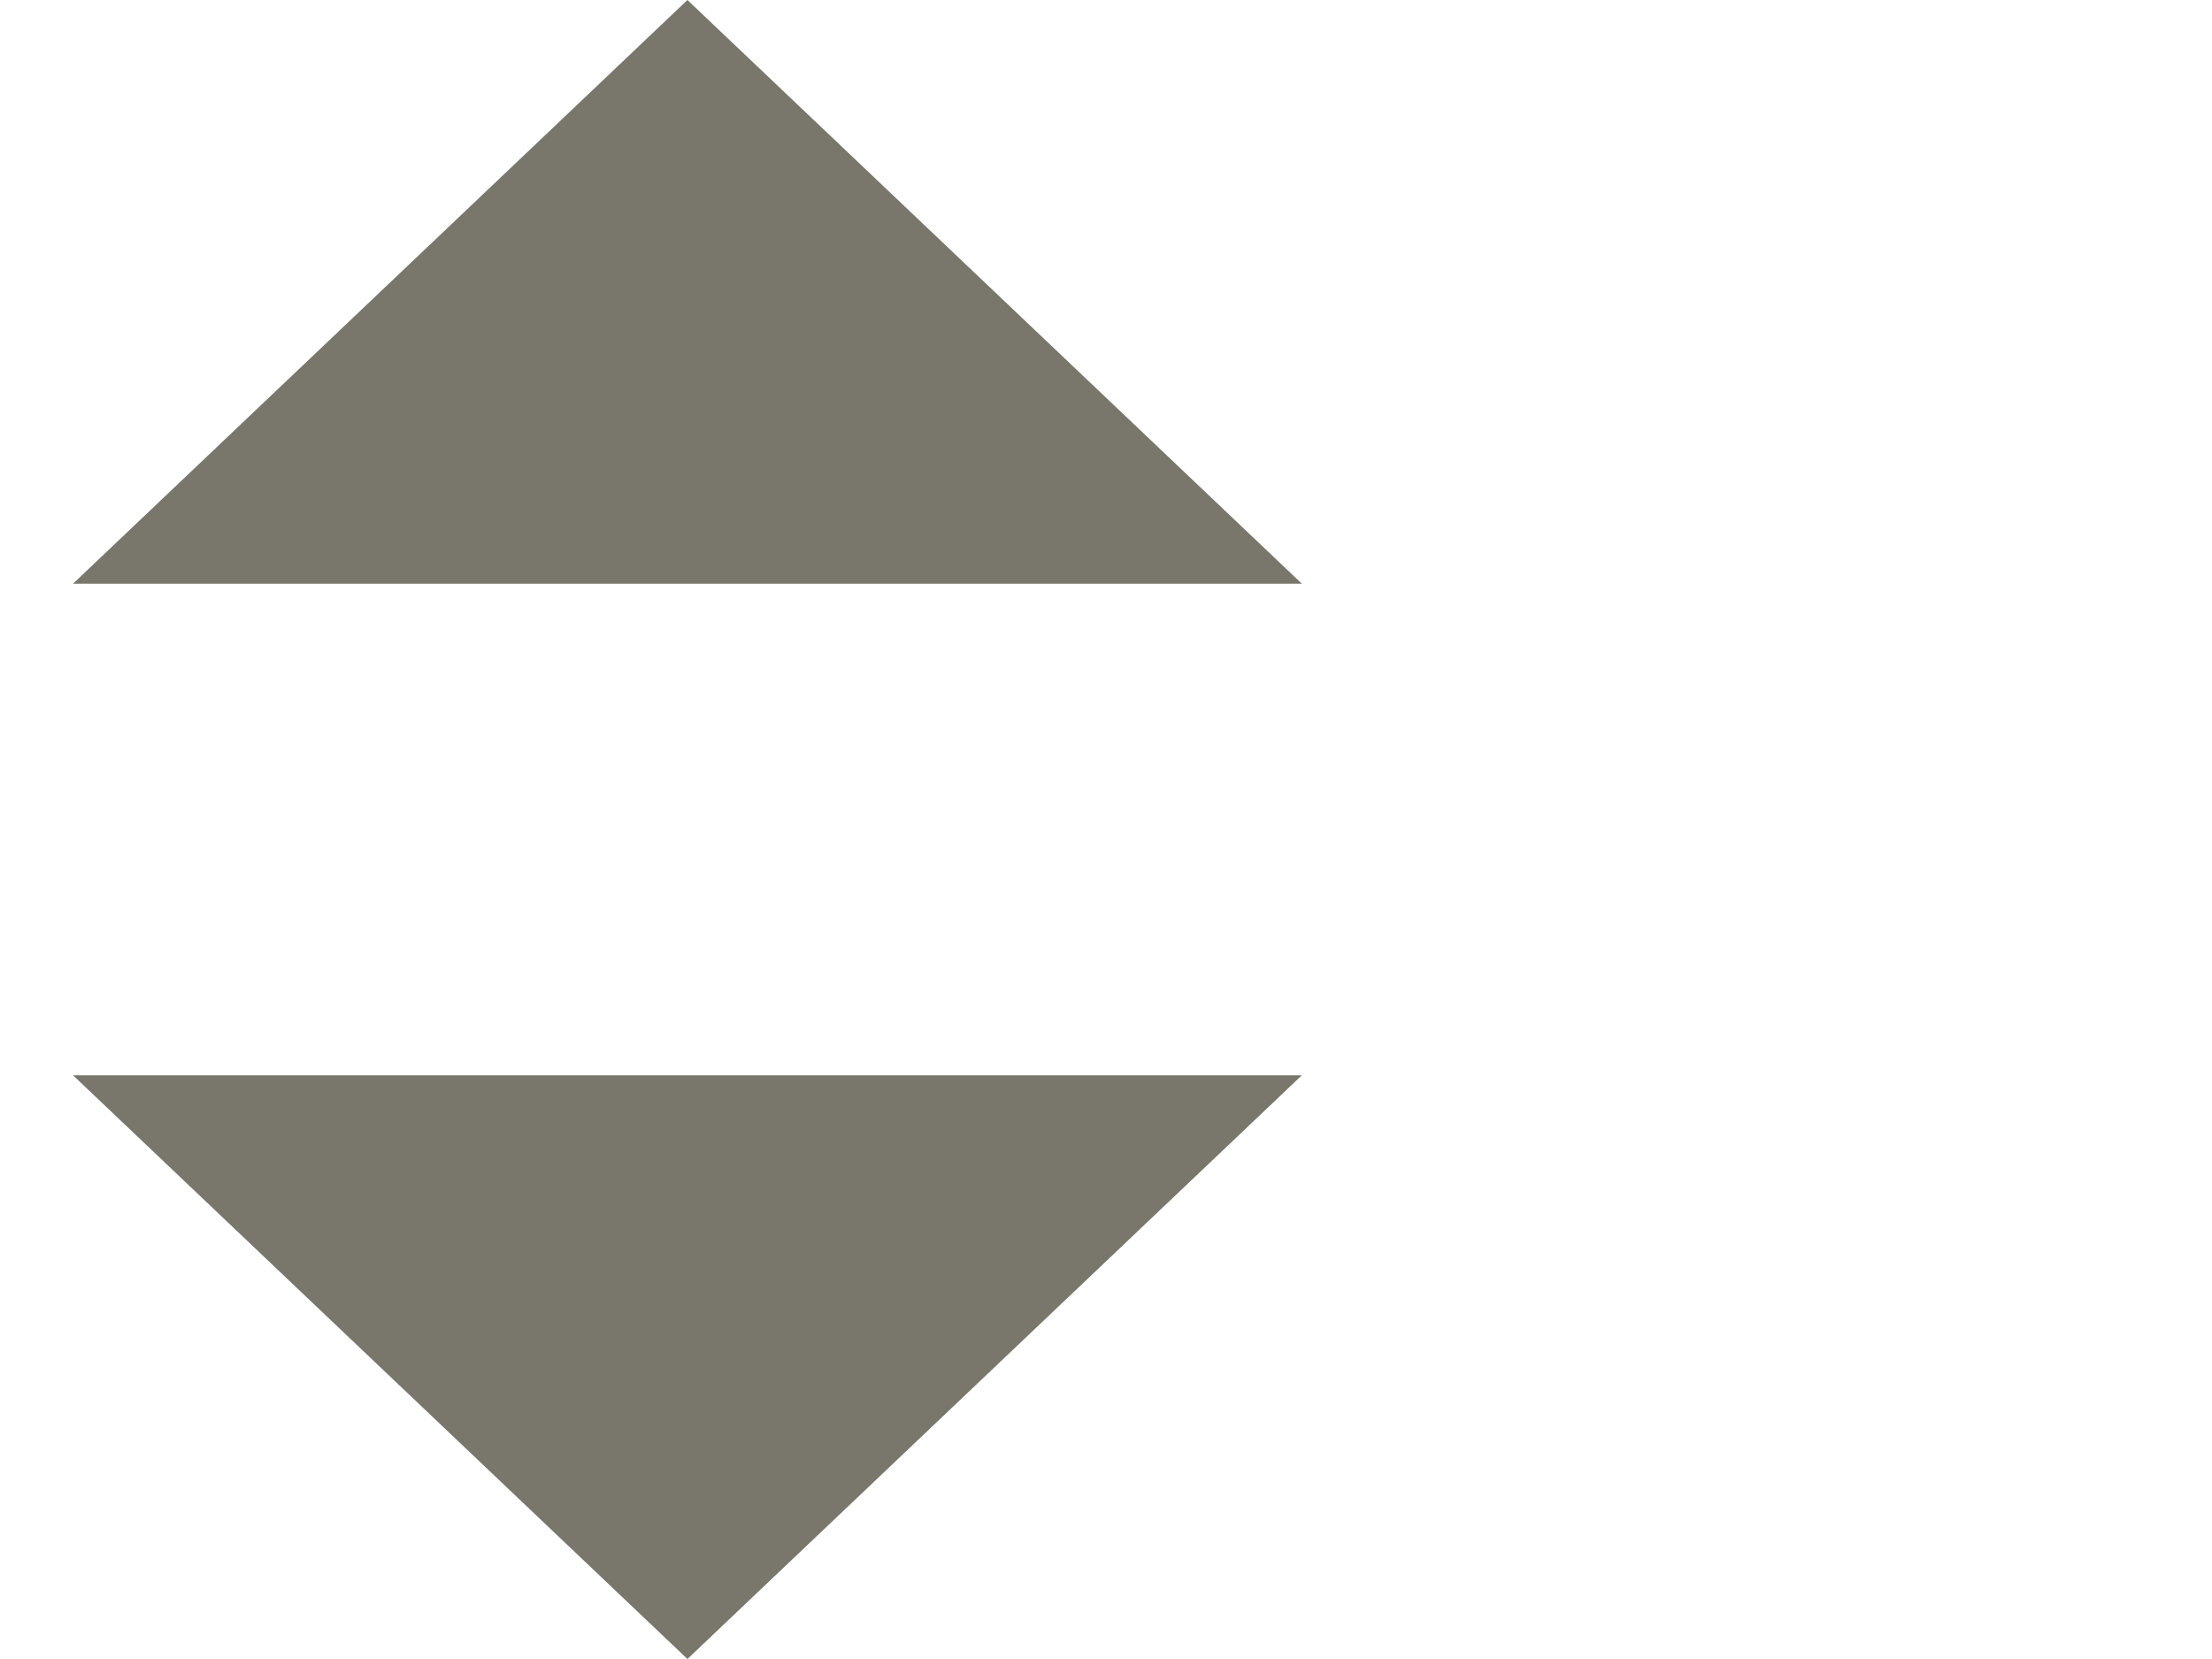<?xml version="1.0" standalone="no"?>
<!DOCTYPE svg PUBLIC "-//W3C//DTD SVG 1.1//EN" "http://www.w3.org/Graphics/SVG/1.1/DTD/svg11.dtd" >
<svg xmlns="http://www.w3.org/2000/svg" width="18" height="13.5" viewBox="0 0 18 13.5">
  <path fill="#79776B" d="M5.594 0l5 4.75h-10l5-4.75zm5 8.75h-10l5 4.75 5-4.75z"/>
</svg>
